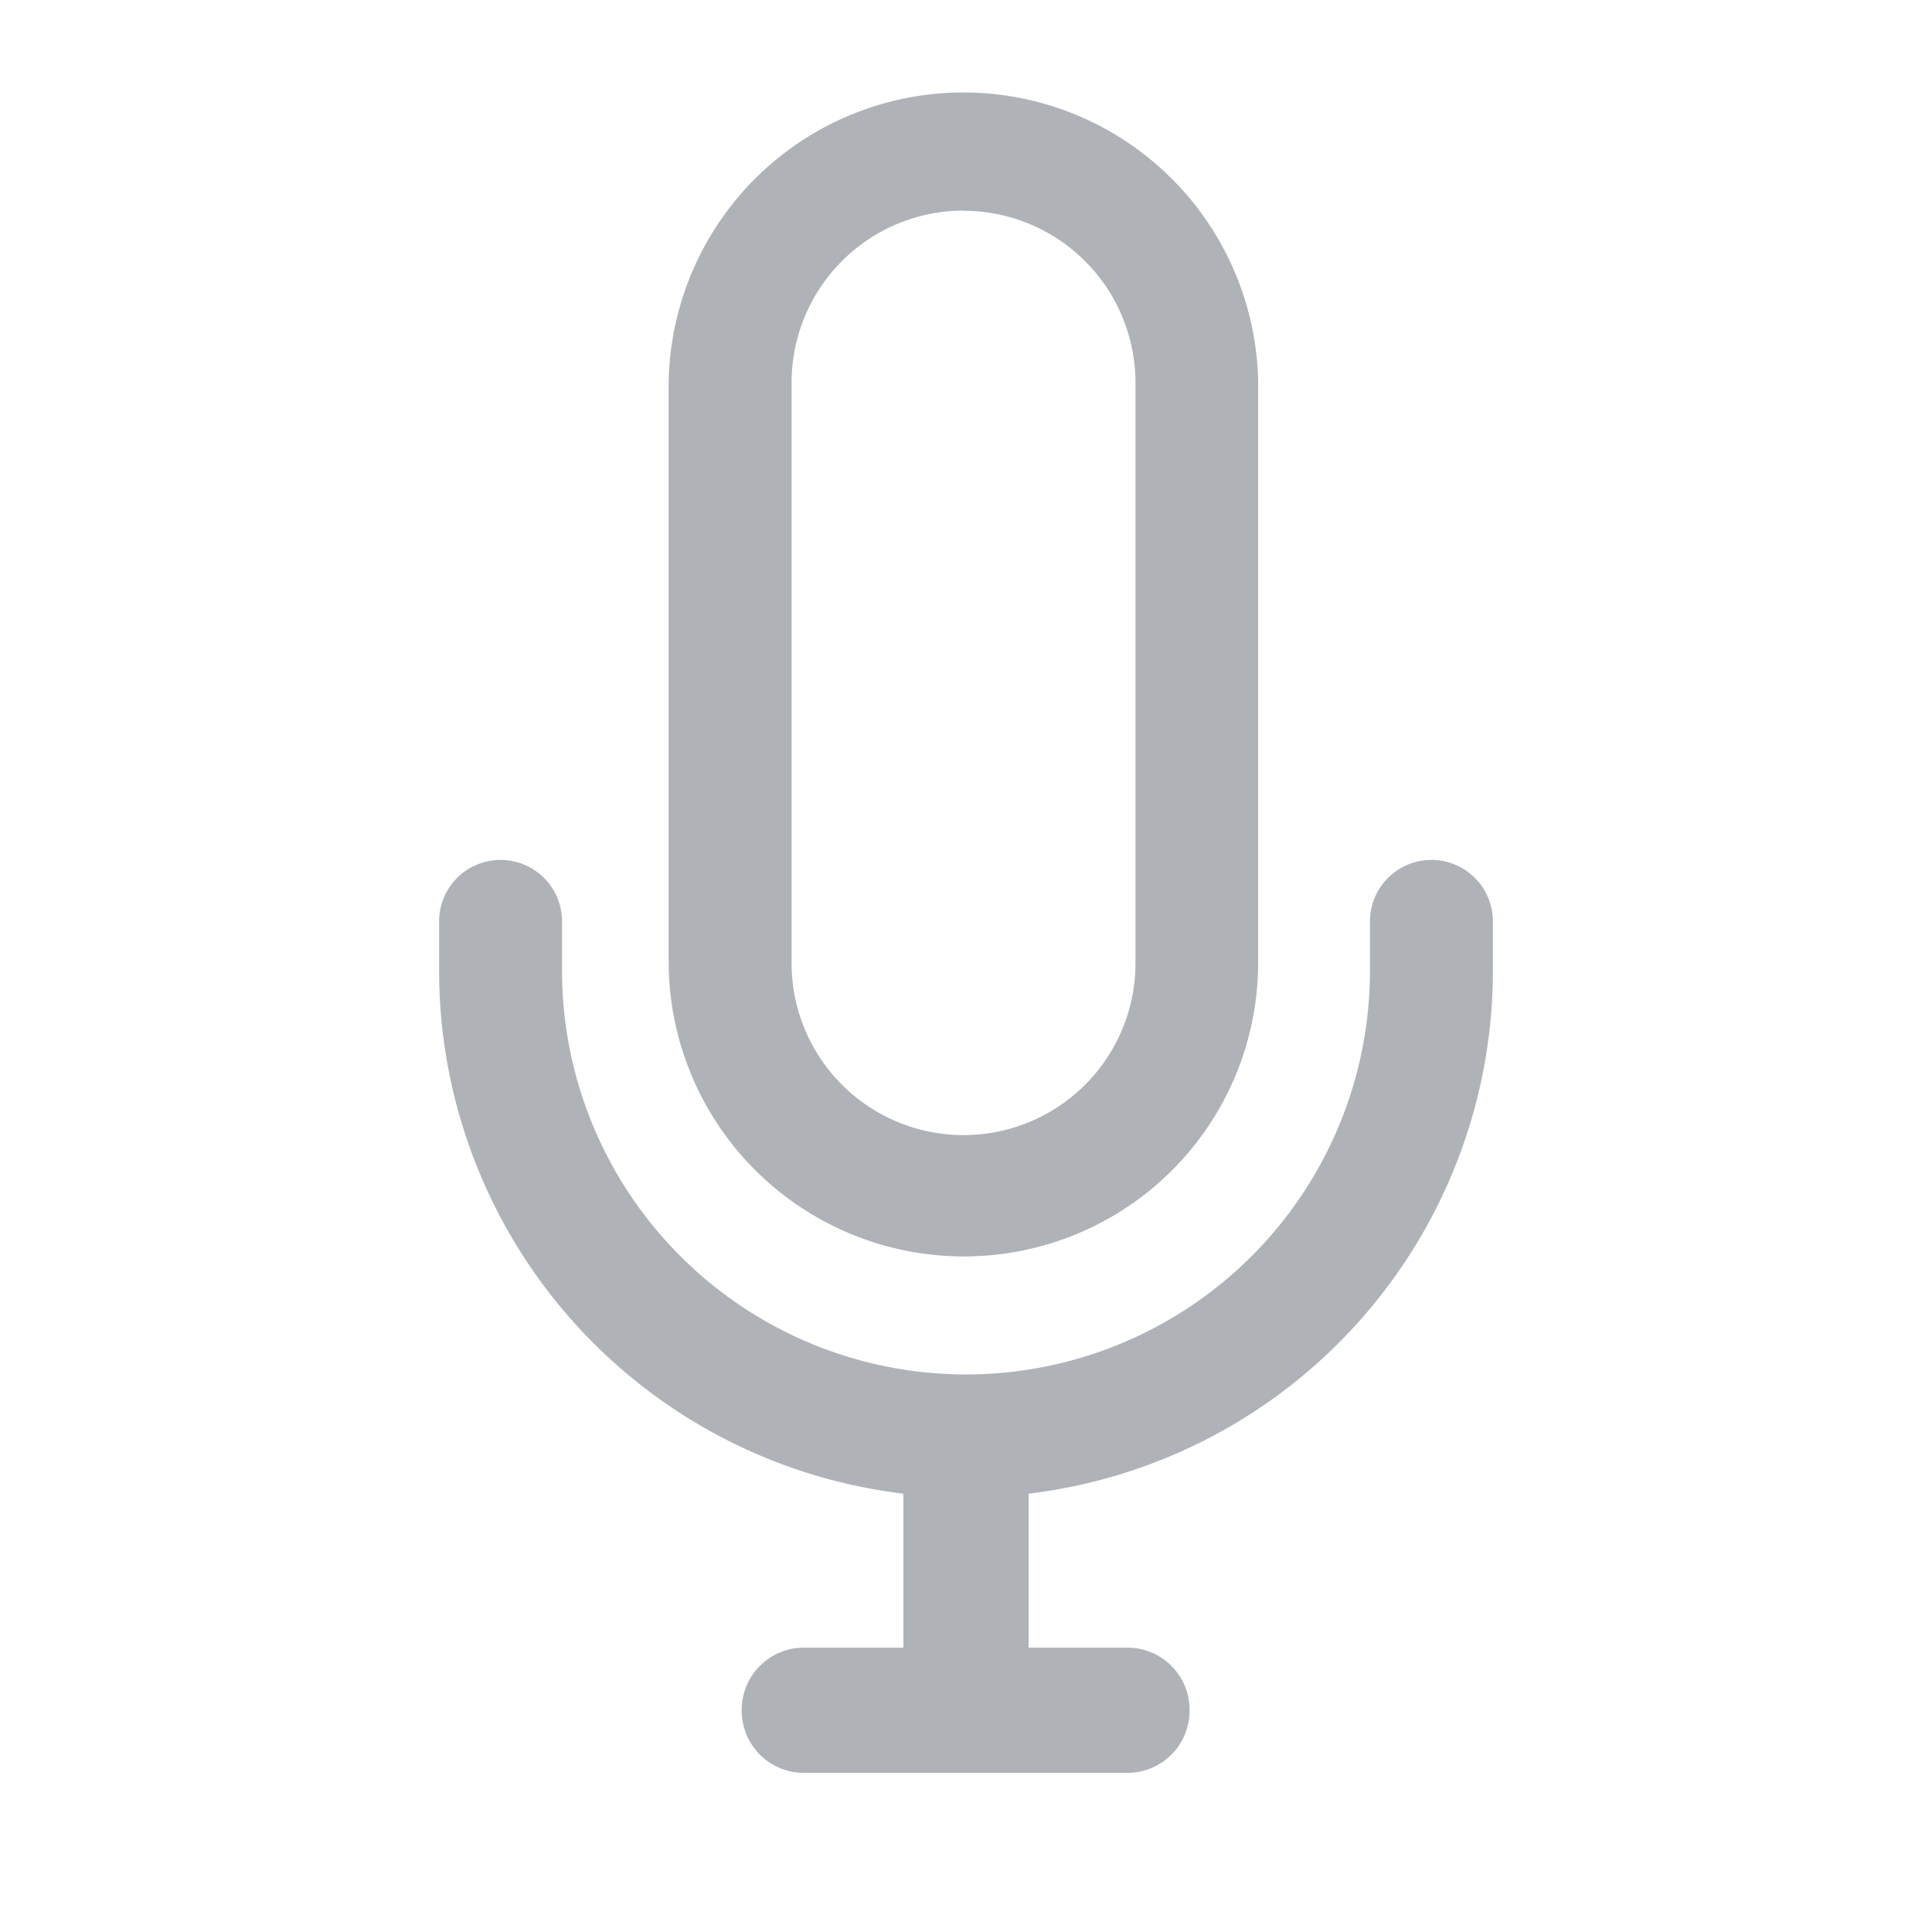 <svg xmlns="http://www.w3.org/2000/svg" width="22" height="22" viewBox="0 0 22 22">
  <g id="Mic" transform="translate(-6844 -115.277)">
    <rect id="Rectangle_126" data-name="Rectangle 126" width="22" height="22" transform="translate(6844 115.277)" fill="none"/>
    <g id="mic-2" data-name="mic" transform="translate(6849 116.277)">
      <path id="Shape" d="M3.357,13.307A3.36,3.36,0,0,1,0,9.952v-6.6a3.357,3.357,0,0,1,6.713,0V9.974A3.348,3.348,0,0,1,3.357,13.307Zm0-11.909A1.96,1.96,0,0,0,1.4,3.356v6.6a1.958,1.958,0,0,0,3.916.023V3.356A1.96,1.96,0,0,0,3.357,1.4Z" transform="translate(2.614)" fill="#afb3b8"/>
      <rect id="Rectangle" width="1.426" height="3.149" transform="translate(5.287 15.327)" fill="#afb3b8"/>
      <path id="Path" d="M4.406,0H.7A.708.708,0,0,0,0,.713a.708.708,0,0,0,.7.713h3.7a.708.708,0,0,0,.7-.713A.708.708,0,0,0,4.406,0Z" transform="translate(3.446 17.762)" fill="#afb3b8"/>
      <path id="Path-2" data-name="Path" d="M11.3,0a.7.7,0,0,0-.7.7v.559a4.6,4.6,0,0,1-9.2,0V.7A.7.7,0,0,0,0,.7v.559a6,6,0,0,0,12,0V.7A.7.7,0,0,0,11.3,0Z" transform="translate(0 8.792)" fill="#afb3b8"/>
    </g>
  </g>
</svg>
